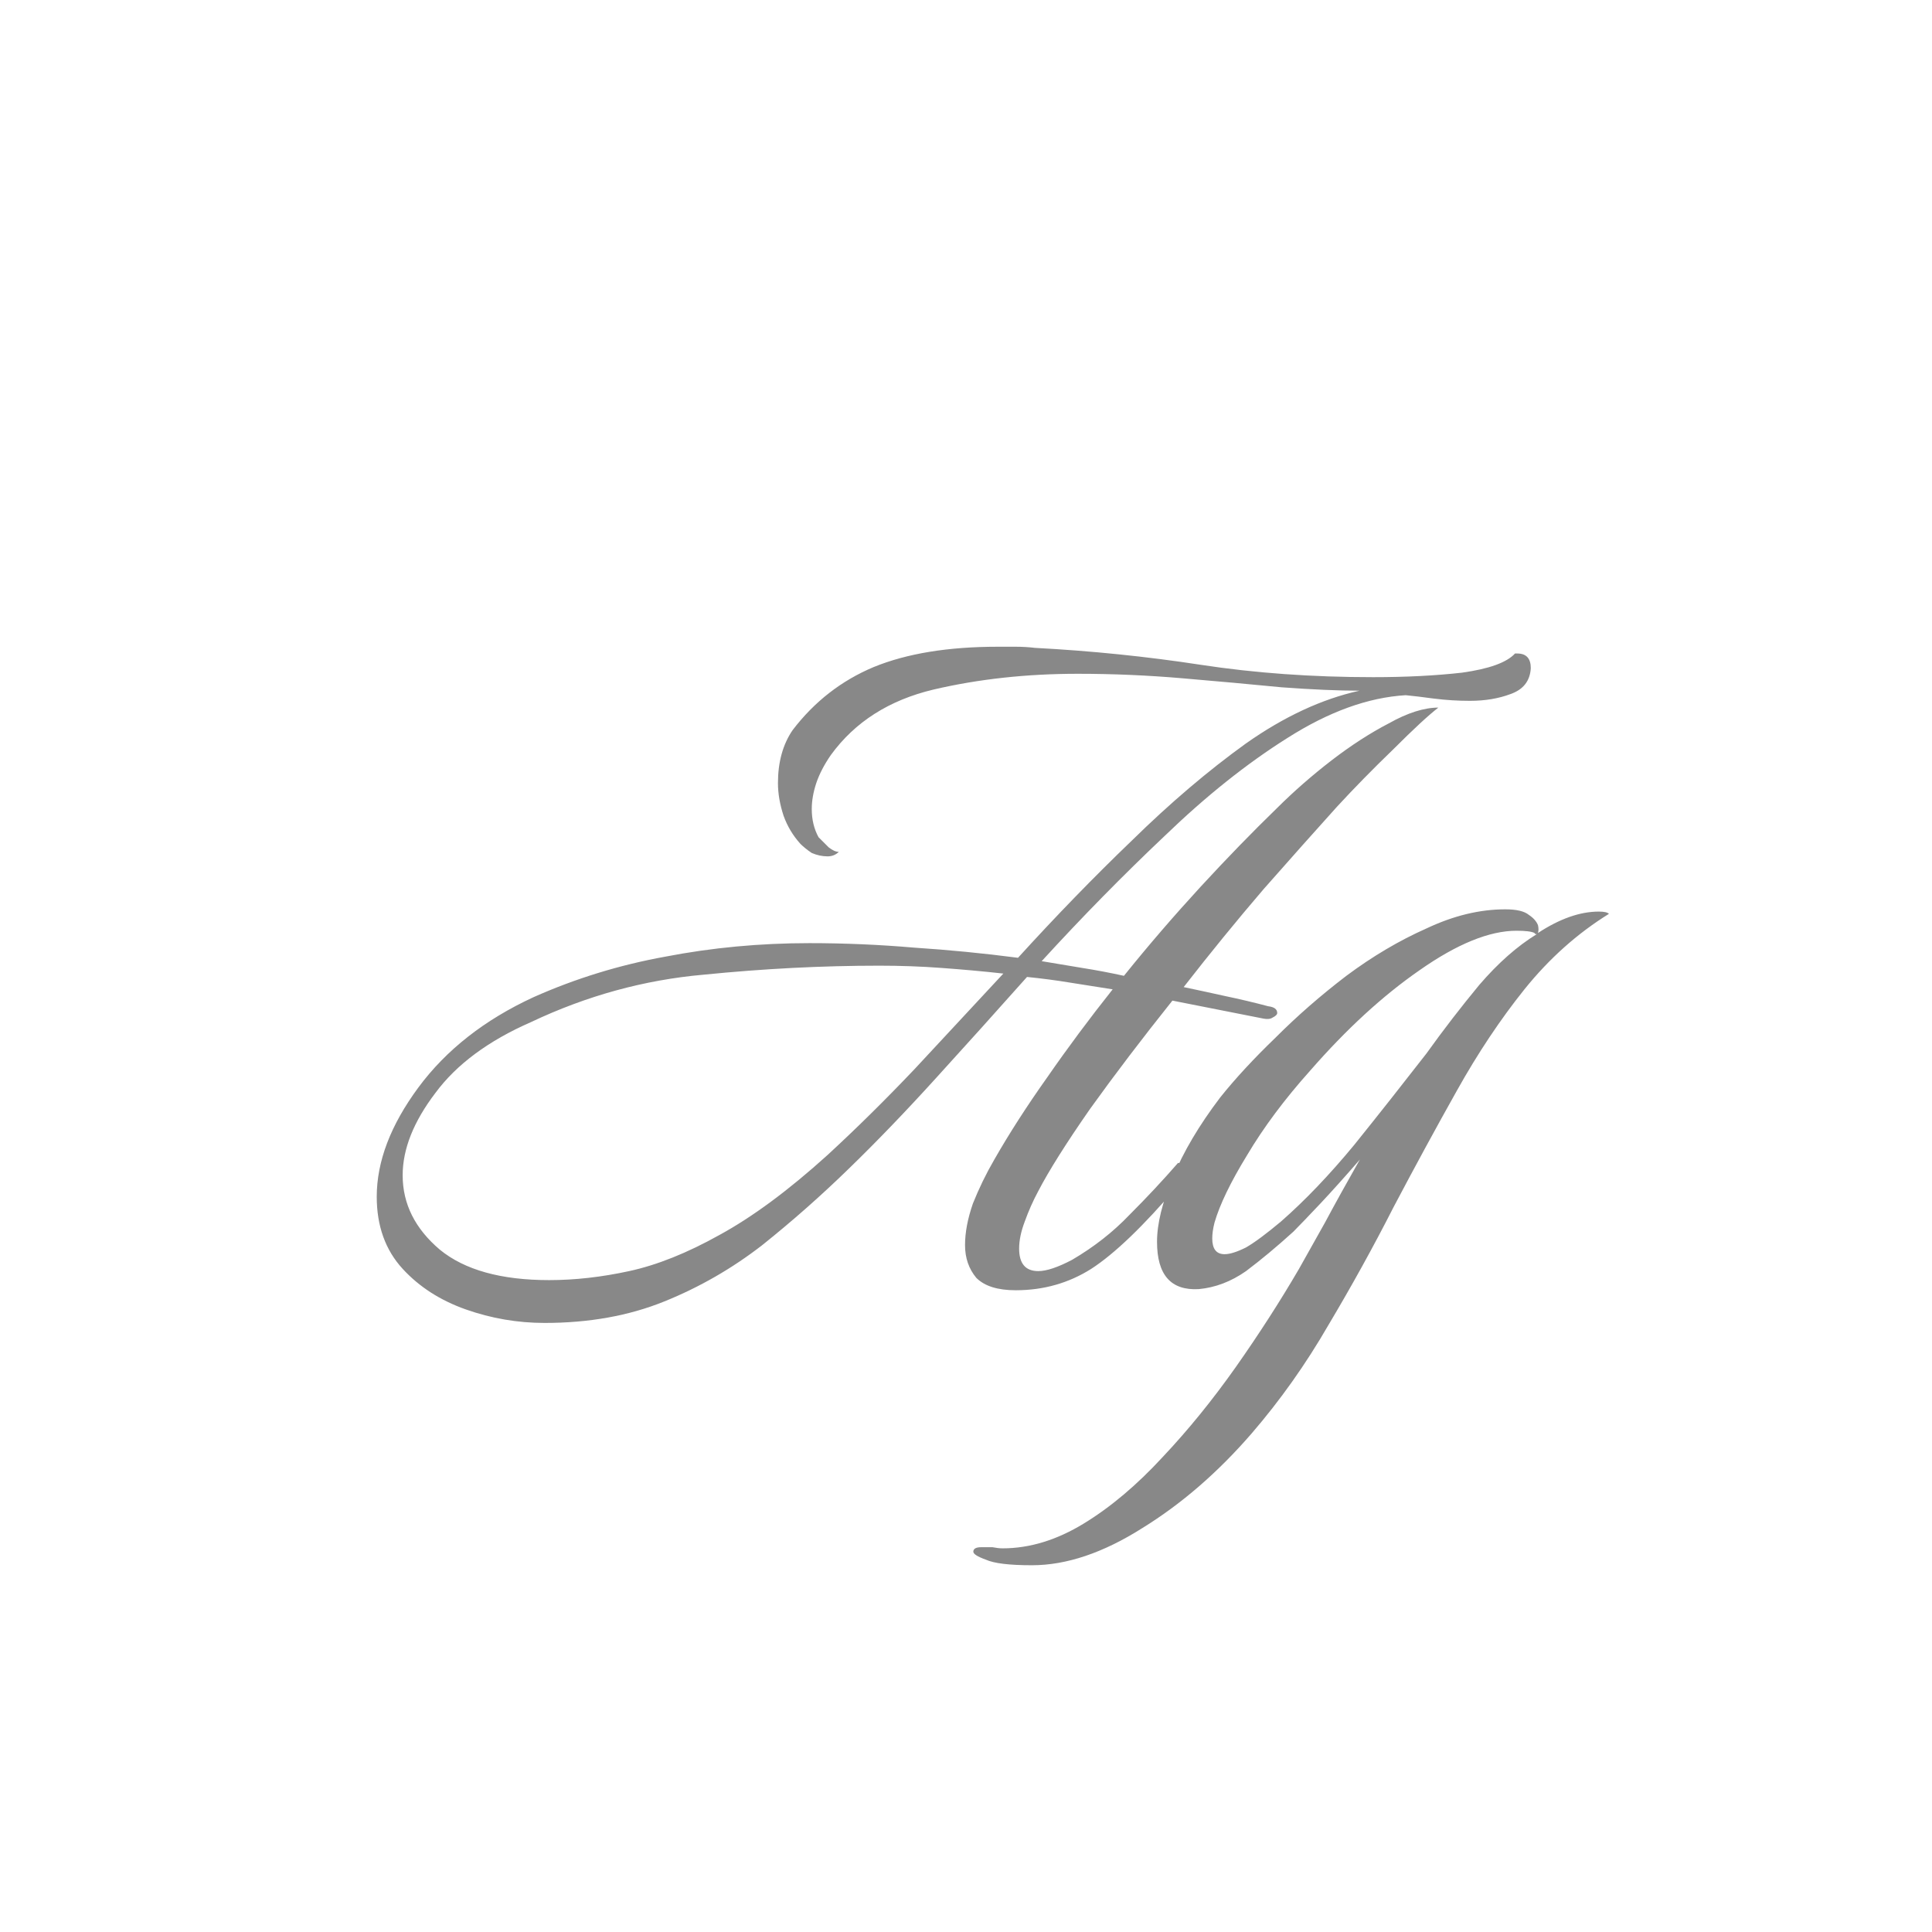<svg width="24" height="24" viewBox="0 0 24 24" fill="none" xmlns="http://www.w3.org/2000/svg">
<path d="M6.766 16.434C6.43 16.434 6.104 16.378 5.786 16.266C5.469 16.154 5.208 15.986 5.002 15.762C4.788 15.529 4.68 15.23 4.68 14.866C4.68 14.427 4.853 13.975 5.198 13.508C5.544 13.041 6.02 12.668 6.626 12.388C7.149 12.155 7.695 11.987 8.264 11.884C8.843 11.772 9.44 11.716 10.056 11.716C10.495 11.716 10.929 11.735 11.358 11.772C11.787 11.8 12.217 11.842 12.646 11.898C13.113 11.385 13.584 10.899 14.06 10.442C14.536 9.975 15.008 9.574 15.474 9.238C15.95 8.902 16.422 8.683 16.888 8.58C16.627 8.58 16.305 8.566 15.922 8.538C15.54 8.501 15.129 8.463 14.69 8.426C14.261 8.389 13.827 8.37 13.388 8.37C12.754 8.37 12.156 8.435 11.596 8.566C11.046 8.697 10.621 8.967 10.322 9.378C10.238 9.499 10.178 9.616 10.14 9.728C10.103 9.84 10.084 9.947 10.084 10.05C10.084 10.181 10.112 10.297 10.168 10.4C10.206 10.437 10.248 10.479 10.294 10.526C10.341 10.563 10.383 10.582 10.42 10.582C10.383 10.619 10.336 10.638 10.28 10.638C10.215 10.638 10.149 10.624 10.084 10.596C10.028 10.559 9.982 10.521 9.944 10.484C9.851 10.381 9.781 10.265 9.734 10.134C9.688 9.994 9.664 9.859 9.664 9.728C9.664 9.467 9.725 9.247 9.846 9.07C10.117 8.715 10.453 8.454 10.854 8.286C11.265 8.118 11.778 8.034 12.394 8.034C12.469 8.034 12.543 8.034 12.618 8.034C12.702 8.034 12.781 8.039 12.856 8.048C13.556 8.085 14.242 8.155 14.914 8.258C15.586 8.361 16.3 8.412 17.056 8.412C17.467 8.412 17.835 8.393 18.162 8.356C18.498 8.309 18.718 8.23 18.82 8.118H18.848C18.96 8.118 19.016 8.179 19.016 8.3C19.007 8.459 18.923 8.566 18.764 8.622C18.615 8.678 18.447 8.706 18.26 8.706C18.111 8.706 17.962 8.697 17.812 8.678C17.672 8.659 17.555 8.645 17.462 8.636C16.995 8.664 16.506 8.841 15.992 9.168C15.488 9.485 14.979 9.891 14.466 10.386C13.953 10.871 13.444 11.389 12.94 11.94C13.108 11.968 13.276 11.996 13.444 12.024C13.621 12.052 13.794 12.085 13.962 12.122C14.27 11.739 14.588 11.371 14.914 11.016C15.241 10.661 15.558 10.335 15.866 10.036C16.072 9.831 16.296 9.635 16.538 9.448C16.781 9.261 17.019 9.107 17.252 8.986C17.485 8.855 17.691 8.79 17.868 8.79C17.747 8.883 17.56 9.056 17.308 9.308C17.056 9.551 16.823 9.789 16.608 10.022C16.347 10.311 16.044 10.652 15.698 11.044C15.362 11.436 15.031 11.842 14.704 12.262C14.882 12.299 15.054 12.337 15.222 12.374C15.399 12.411 15.577 12.453 15.754 12.5C15.829 12.509 15.866 12.537 15.866 12.584C15.866 12.603 15.848 12.621 15.81 12.64C15.782 12.659 15.745 12.663 15.698 12.654L14.564 12.43C14.191 12.897 13.85 13.345 13.542 13.774C13.243 14.203 13.029 14.544 12.898 14.796C12.833 14.917 12.777 15.043 12.73 15.174C12.684 15.295 12.66 15.407 12.66 15.51C12.66 15.697 12.739 15.79 12.898 15.79C13.001 15.79 13.141 15.743 13.318 15.65C13.589 15.491 13.827 15.305 14.032 15.09C14.247 14.875 14.447 14.661 14.634 14.446C14.671 14.446 14.69 14.474 14.69 14.53C14.69 14.614 14.671 14.679 14.634 14.726C14.205 15.23 13.845 15.575 13.556 15.762C13.276 15.939 12.963 16.028 12.618 16.028C12.394 16.028 12.231 15.977 12.128 15.874C12.035 15.762 11.988 15.627 11.988 15.468C11.988 15.309 12.021 15.137 12.086 14.95C12.161 14.763 12.249 14.581 12.352 14.404C12.539 14.077 12.758 13.737 13.01 13.382C13.262 13.018 13.533 12.654 13.822 12.29C13.645 12.262 13.467 12.234 13.29 12.206C13.122 12.178 12.945 12.155 12.758 12.136C12.376 12.565 11.998 12.985 11.624 13.396C11.251 13.807 10.892 14.18 10.546 14.516C10.201 14.852 9.842 15.169 9.468 15.468C9.095 15.757 8.689 15.991 8.25 16.168C7.812 16.345 7.317 16.434 6.766 16.434ZM6.822 15.902C7.14 15.902 7.471 15.865 7.816 15.79C8.162 15.715 8.535 15.566 8.936 15.342C9.347 15.118 9.795 14.787 10.28 14.348C10.635 14.021 10.994 13.667 11.358 13.284C11.722 12.892 12.091 12.495 12.464 12.094C12.212 12.066 11.956 12.043 11.694 12.024C11.442 12.005 11.185 11.996 10.924 11.996C10.215 11.996 9.487 12.033 8.74 12.108C8.003 12.173 7.289 12.369 6.598 12.696C6.066 12.929 5.67 13.223 5.408 13.578C5.138 13.933 5.002 14.273 5.002 14.6C5.002 14.955 5.156 15.263 5.464 15.524C5.772 15.776 6.225 15.902 6.822 15.902ZM12.819 19.444C12.539 19.444 12.347 19.421 12.245 19.374C12.142 19.337 12.091 19.304 12.091 19.276C12.091 19.239 12.123 19.22 12.189 19.22C12.235 19.22 12.282 19.22 12.329 19.22C12.375 19.229 12.417 19.234 12.455 19.234C12.791 19.234 13.127 19.131 13.463 18.926C13.799 18.721 14.125 18.445 14.443 18.1C14.76 17.764 15.063 17.391 15.353 16.98C15.642 16.569 15.903 16.163 16.137 15.762C16.221 15.613 16.328 15.421 16.459 15.188C16.589 14.945 16.734 14.684 16.893 14.404C16.715 14.609 16.552 14.791 16.403 14.95C16.253 15.109 16.141 15.225 16.067 15.3C15.861 15.487 15.665 15.65 15.479 15.79C15.292 15.921 15.096 15.995 14.891 16.014C14.545 16.033 14.373 15.837 14.373 15.426C14.373 15.202 14.438 14.936 14.569 14.628C14.699 14.311 14.895 13.979 15.157 13.634C15.343 13.401 15.572 13.153 15.843 12.892C16.113 12.621 16.407 12.365 16.725 12.122C17.051 11.879 17.383 11.683 17.719 11.534C18.055 11.375 18.381 11.296 18.699 11.296C18.839 11.296 18.937 11.319 18.993 11.366C19.049 11.403 19.086 11.445 19.105 11.492C19.114 11.529 19.114 11.562 19.105 11.59C19.375 11.413 19.627 11.324 19.861 11.324C19.926 11.324 19.968 11.333 19.987 11.352C19.595 11.595 19.245 11.907 18.937 12.29C18.638 12.663 18.358 13.083 18.097 13.55C17.835 14.017 17.574 14.497 17.313 14.992C17.061 15.487 16.79 15.977 16.501 16.462C16.221 16.947 15.903 17.395 15.549 17.806C15.129 18.291 14.676 18.683 14.191 18.982C13.705 19.29 13.248 19.444 12.819 19.444ZM15.213 15.58C15.278 15.58 15.367 15.552 15.479 15.496C15.591 15.431 15.735 15.323 15.913 15.174C16.211 14.913 16.515 14.595 16.823 14.222C17.131 13.839 17.429 13.461 17.719 13.088C17.933 12.789 18.153 12.505 18.377 12.234C18.61 11.963 18.848 11.753 19.091 11.604C19.072 11.604 19.063 11.599 19.063 11.59C19.025 11.571 18.951 11.562 18.839 11.562C18.503 11.562 18.101 11.725 17.635 12.052C17.177 12.369 16.725 12.785 16.277 13.298C15.959 13.653 15.698 14.003 15.493 14.348C15.287 14.684 15.152 14.964 15.087 15.188C15.068 15.263 15.059 15.328 15.059 15.384C15.059 15.515 15.11 15.58 15.213 15.58Z" fill="#888888"/>
</svg>
